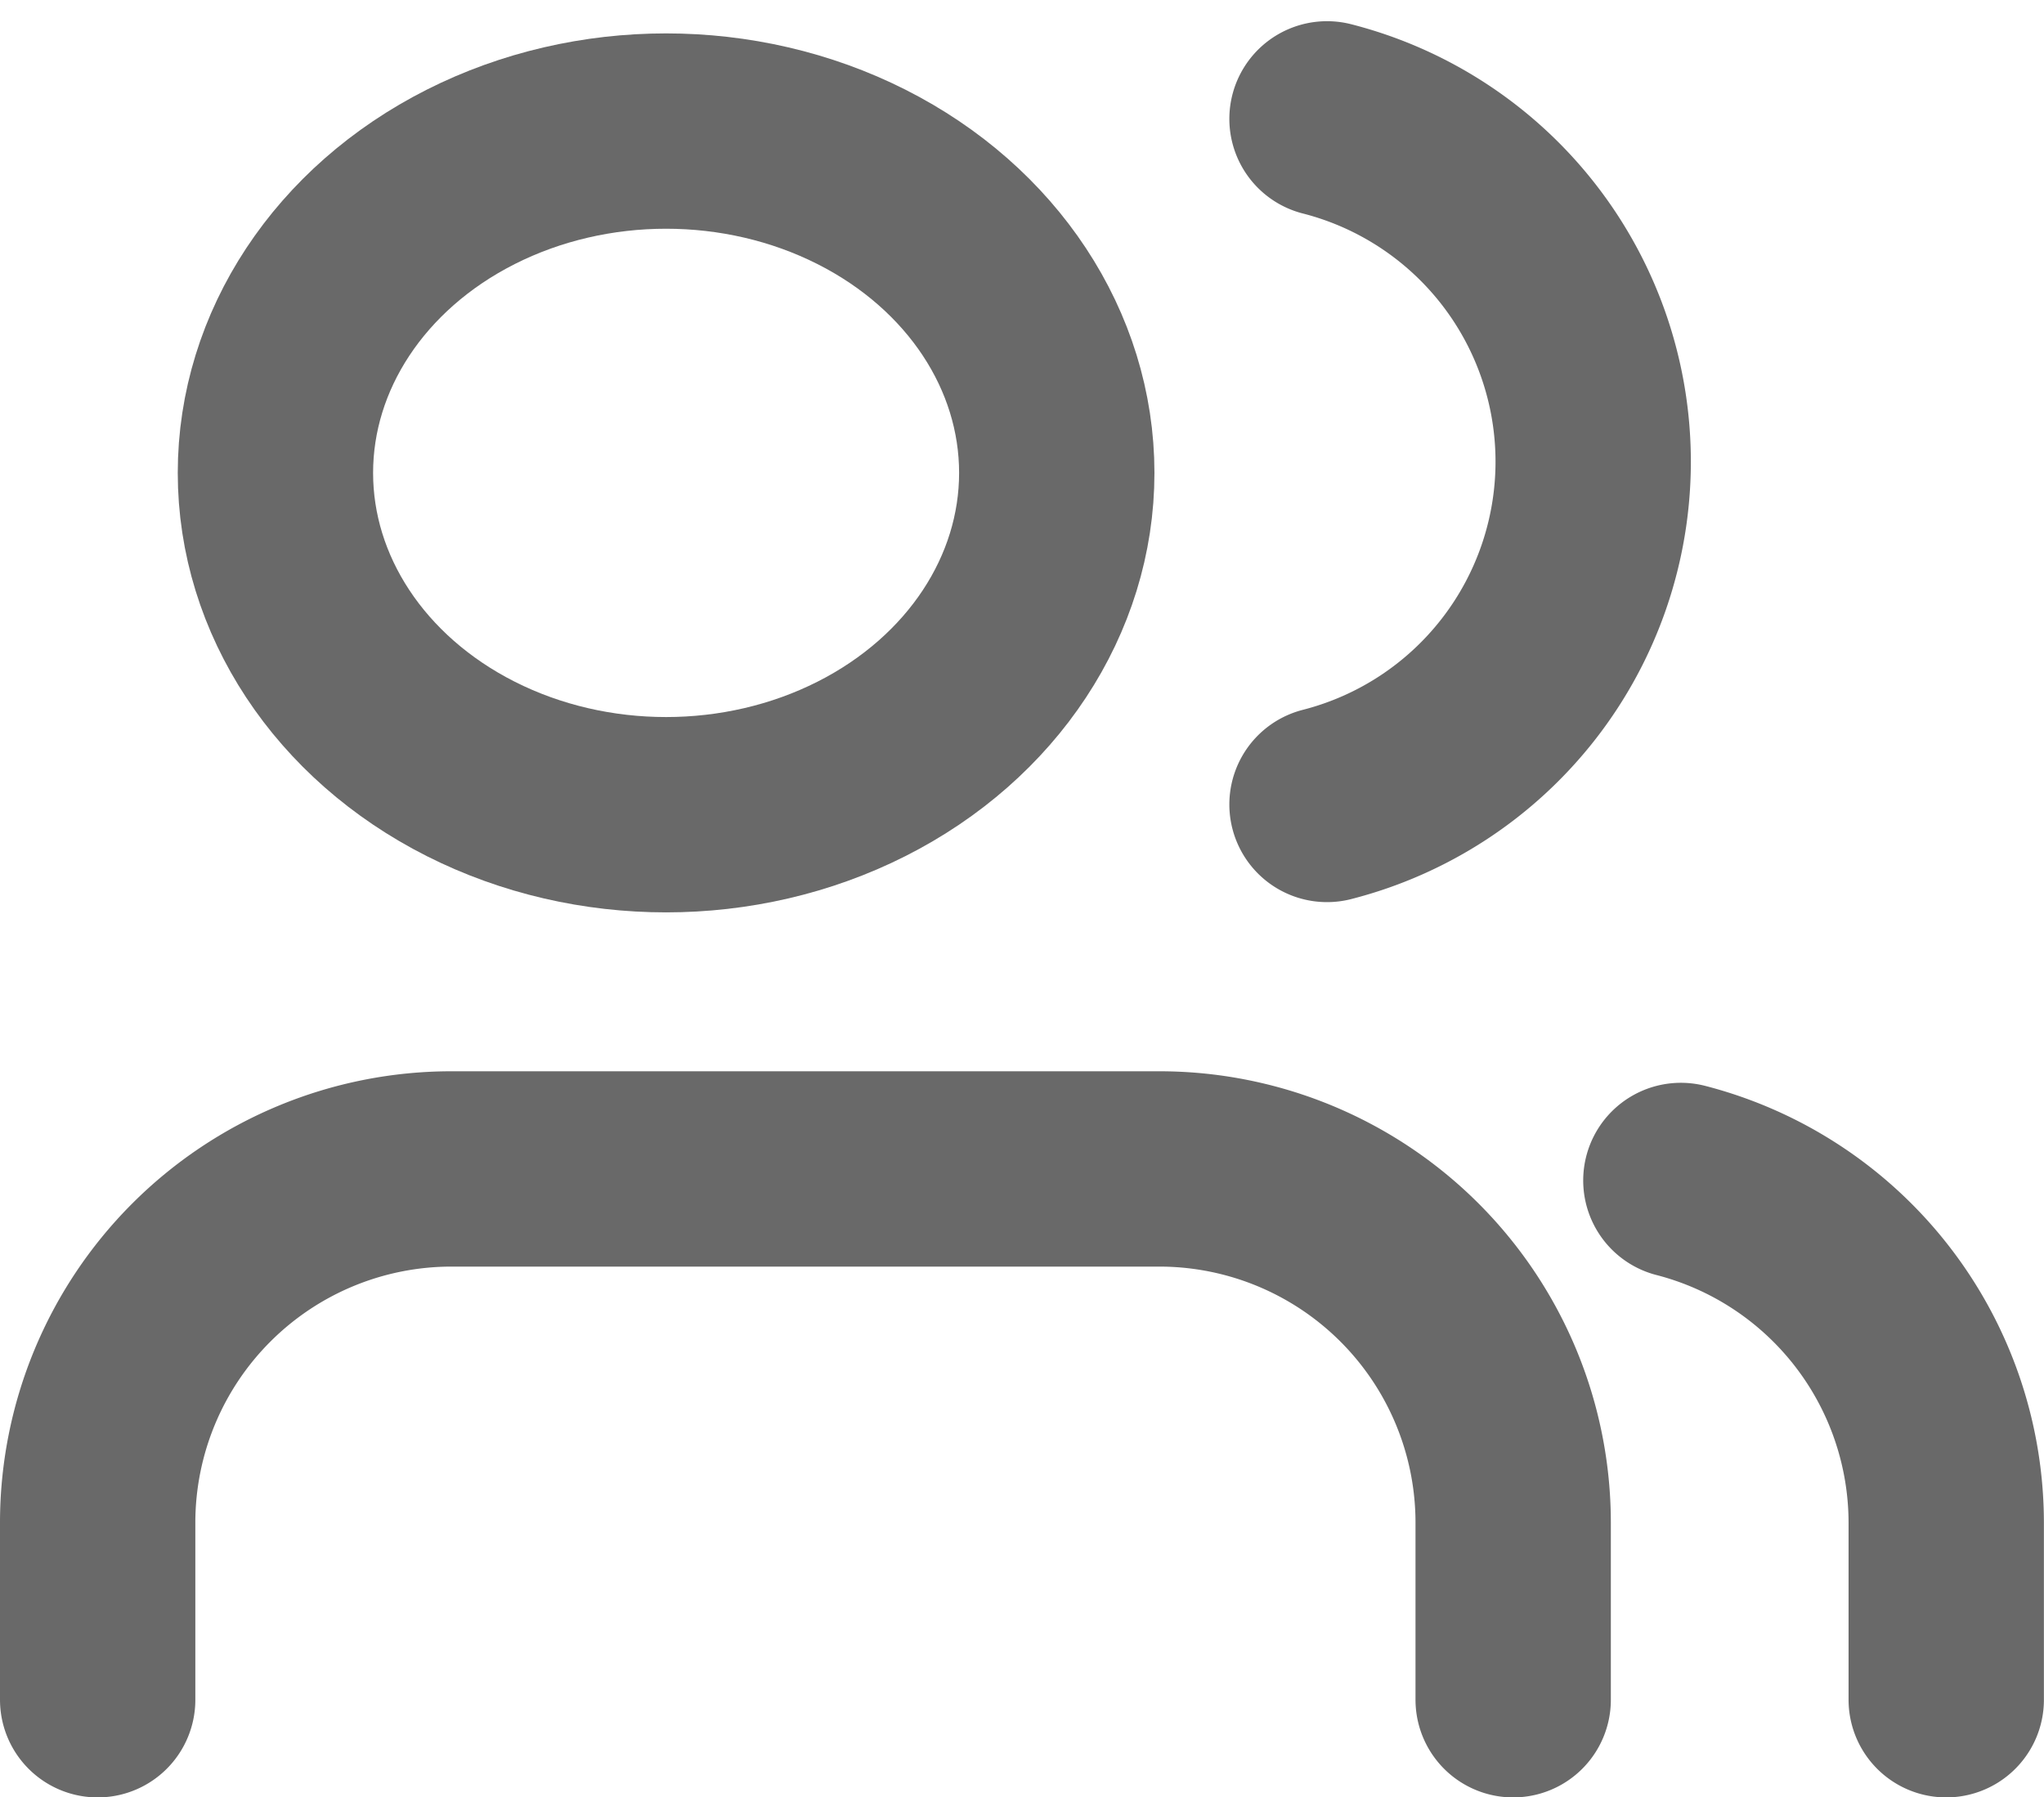 <svg xmlns="http://www.w3.org/2000/svg" width="20.928" height="18.403" viewBox="0 0 20.928 18.403"><g transform="translate(0 1.217)"><path d="M15.493,20.435V18.623A3.623,3.623,0,0,0,11.87,15H4.623A3.623,3.623,0,0,0,1,18.623v1.812" transform="translate(0 -4.248)" fill="none" stroke="#696969" stroke-linecap="round" stroke-linejoin="round" stroke-width="2"/><ellipse cx="4" cy="3.5" rx="4" ry="3.5" transform="translate(2.82 0.125)" stroke-width="2" stroke="#696969" stroke-linecap="round" stroke-linejoin="round" fill="none"/><path d="M22.717,20.447V18.635A3.623,3.623,0,0,0,20,15.13" transform="translate(-2.79 -4.26)" fill="none" stroke="#696969" stroke-linecap="round" stroke-linejoin="round" stroke-width="2"/><path d="M16,3.13a3.623,3.623,0,0,1,0,7.02" transform="translate(-2.413 -3.13)" fill="none" stroke="#696969" stroke-linecap="round" stroke-linejoin="round" stroke-width="2"/></g></svg>